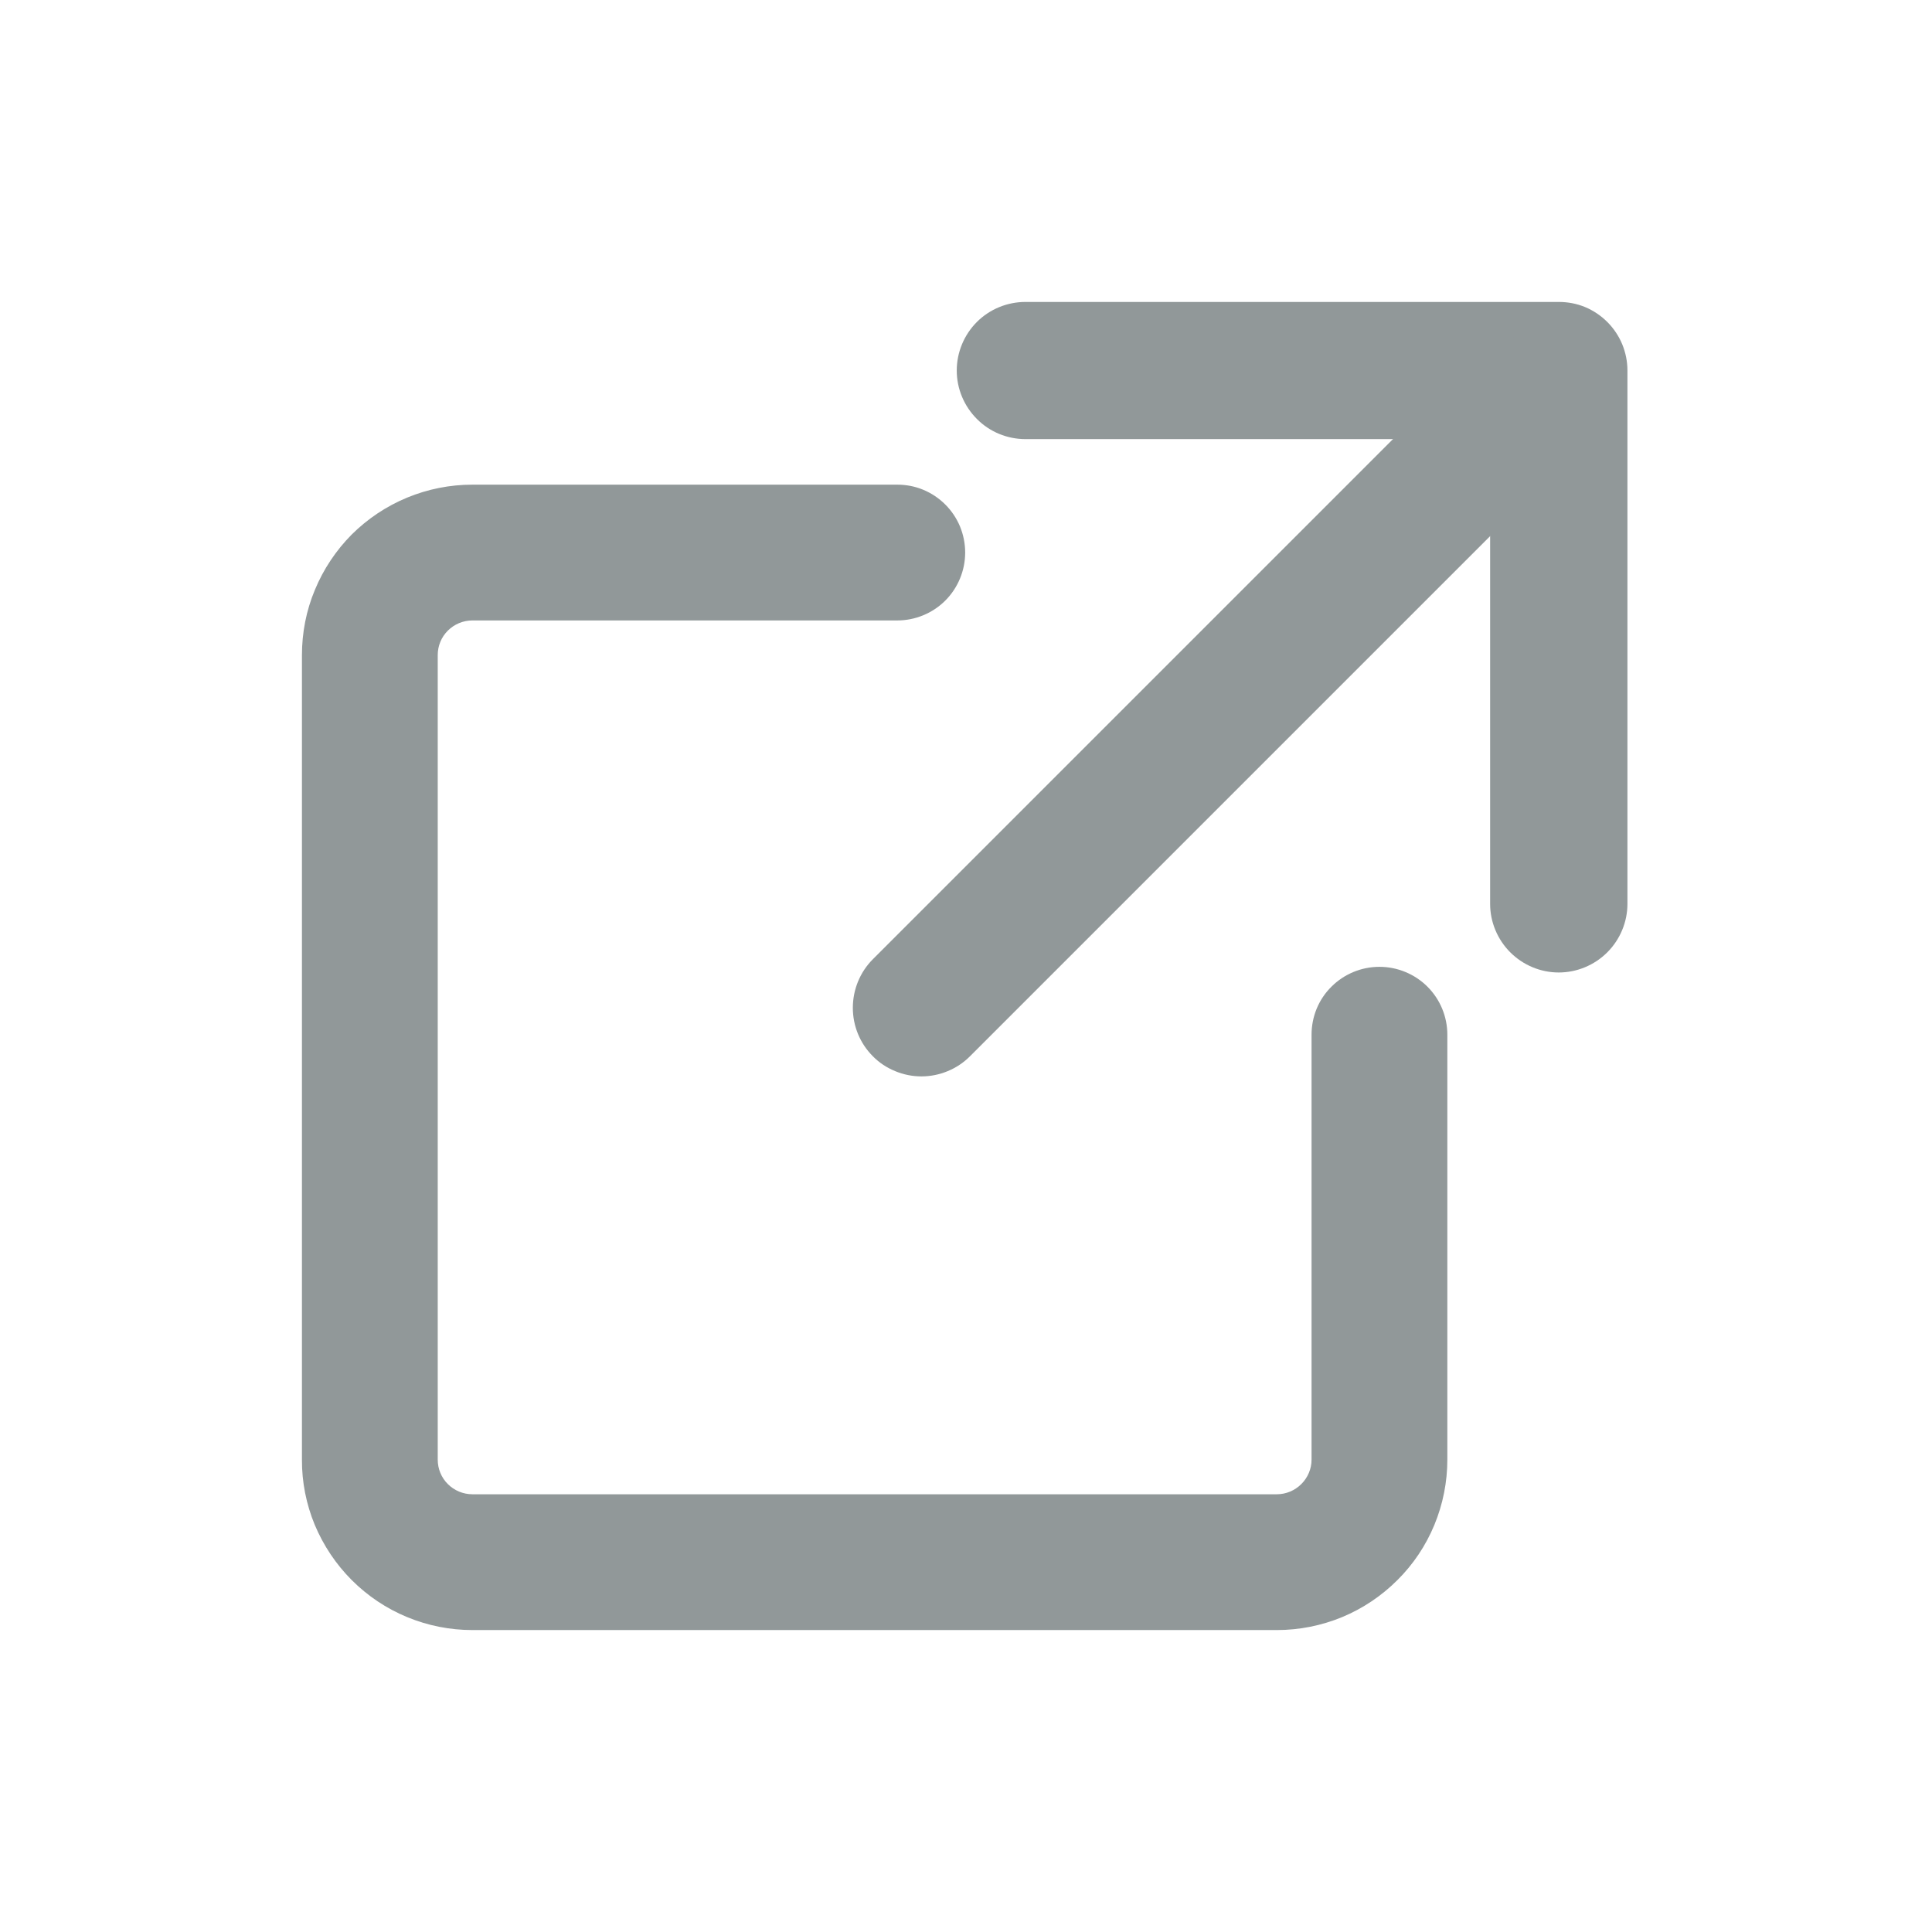 <svg width="14" height="14" viewBox="0 0 14 14" fill="none" xmlns="http://www.w3.org/2000/svg">
<path d="M11.295 7.047C11.164 7.047 11.037 6.994 10.944 6.901C10.851 6.808 10.798 6.681 10.798 6.55V3.182H7.431C7.299 3.182 7.172 3.13 7.079 3.036C6.986 2.943 6.933 2.817 6.933 2.685C6.933 2.553 6.986 2.426 7.079 2.333C7.172 2.24 7.299 2.188 7.431 2.188H11.295C11.361 2.188 11.425 2.2 11.486 2.225C11.546 2.25 11.601 2.287 11.647 2.333C11.693 2.379 11.73 2.434 11.755 2.494C11.78 2.555 11.793 2.619 11.793 2.685V6.55C11.793 6.681 11.74 6.808 11.647 6.901C11.554 6.994 11.427 7.047 11.295 7.047Z" fill="#919899"/>
<path d="M6.325 7.654C6.371 7.701 6.426 7.737 6.487 7.762C6.547 7.787 6.612 7.8 6.677 7.8C6.742 7.8 6.807 7.787 6.867 7.762C6.928 7.737 6.982 7.701 7.029 7.654L11.399 3.284C11.492 3.191 11.544 3.065 11.544 2.933C11.544 2.801 11.492 2.675 11.399 2.581C11.352 2.535 11.298 2.498 11.237 2.473C11.177 2.448 11.112 2.436 11.047 2.436C10.982 2.436 10.917 2.448 10.857 2.473C10.796 2.498 10.742 2.535 10.695 2.581L6.325 6.951C6.232 7.044 6.18 7.171 6.18 7.303C6.18 7.435 6.232 7.561 6.325 7.654Z" fill="#919899"/>
<path d="M6.502 3.512H3.423C3.26 3.512 3.1 3.544 2.95 3.606C2.8 3.668 2.664 3.759 2.549 3.873C2.435 3.988 2.344 4.124 2.282 4.274C2.219 4.424 2.188 4.585 2.188 4.747V10.577C2.187 10.739 2.219 10.9 2.281 11.05C2.344 11.2 2.435 11.336 2.549 11.45C2.664 11.565 2.8 11.656 2.95 11.718C3.1 11.78 3.26 11.812 3.423 11.812H9.253C9.415 11.812 9.576 11.78 9.726 11.718C9.875 11.656 10.011 11.565 10.126 11.45C10.241 11.336 10.332 11.2 10.394 11.05C10.456 10.9 10.488 10.739 10.488 10.577V7.498C10.488 7.367 10.436 7.242 10.344 7.15C10.252 7.058 10.126 7.006 9.996 7.006C9.865 7.006 9.74 7.058 9.648 7.15C9.555 7.242 9.504 7.367 9.504 7.498V10.577C9.504 10.644 9.477 10.707 9.43 10.754C9.383 10.801 9.319 10.828 9.253 10.828H3.423C3.356 10.828 3.292 10.801 3.245 10.754C3.198 10.707 3.172 10.644 3.172 10.577V4.747C3.172 4.68 3.198 4.617 3.245 4.57C3.292 4.523 3.356 4.496 3.423 4.496H6.502C6.632 4.496 6.758 4.444 6.85 4.352C6.942 4.26 6.994 4.134 6.994 4.004C6.994 3.939 6.981 3.875 6.957 3.816C6.932 3.756 6.896 3.702 6.85 3.656C6.804 3.61 6.75 3.574 6.69 3.549C6.63 3.524 6.566 3.512 6.502 3.512Z" fill="#919899"/>
</svg>
